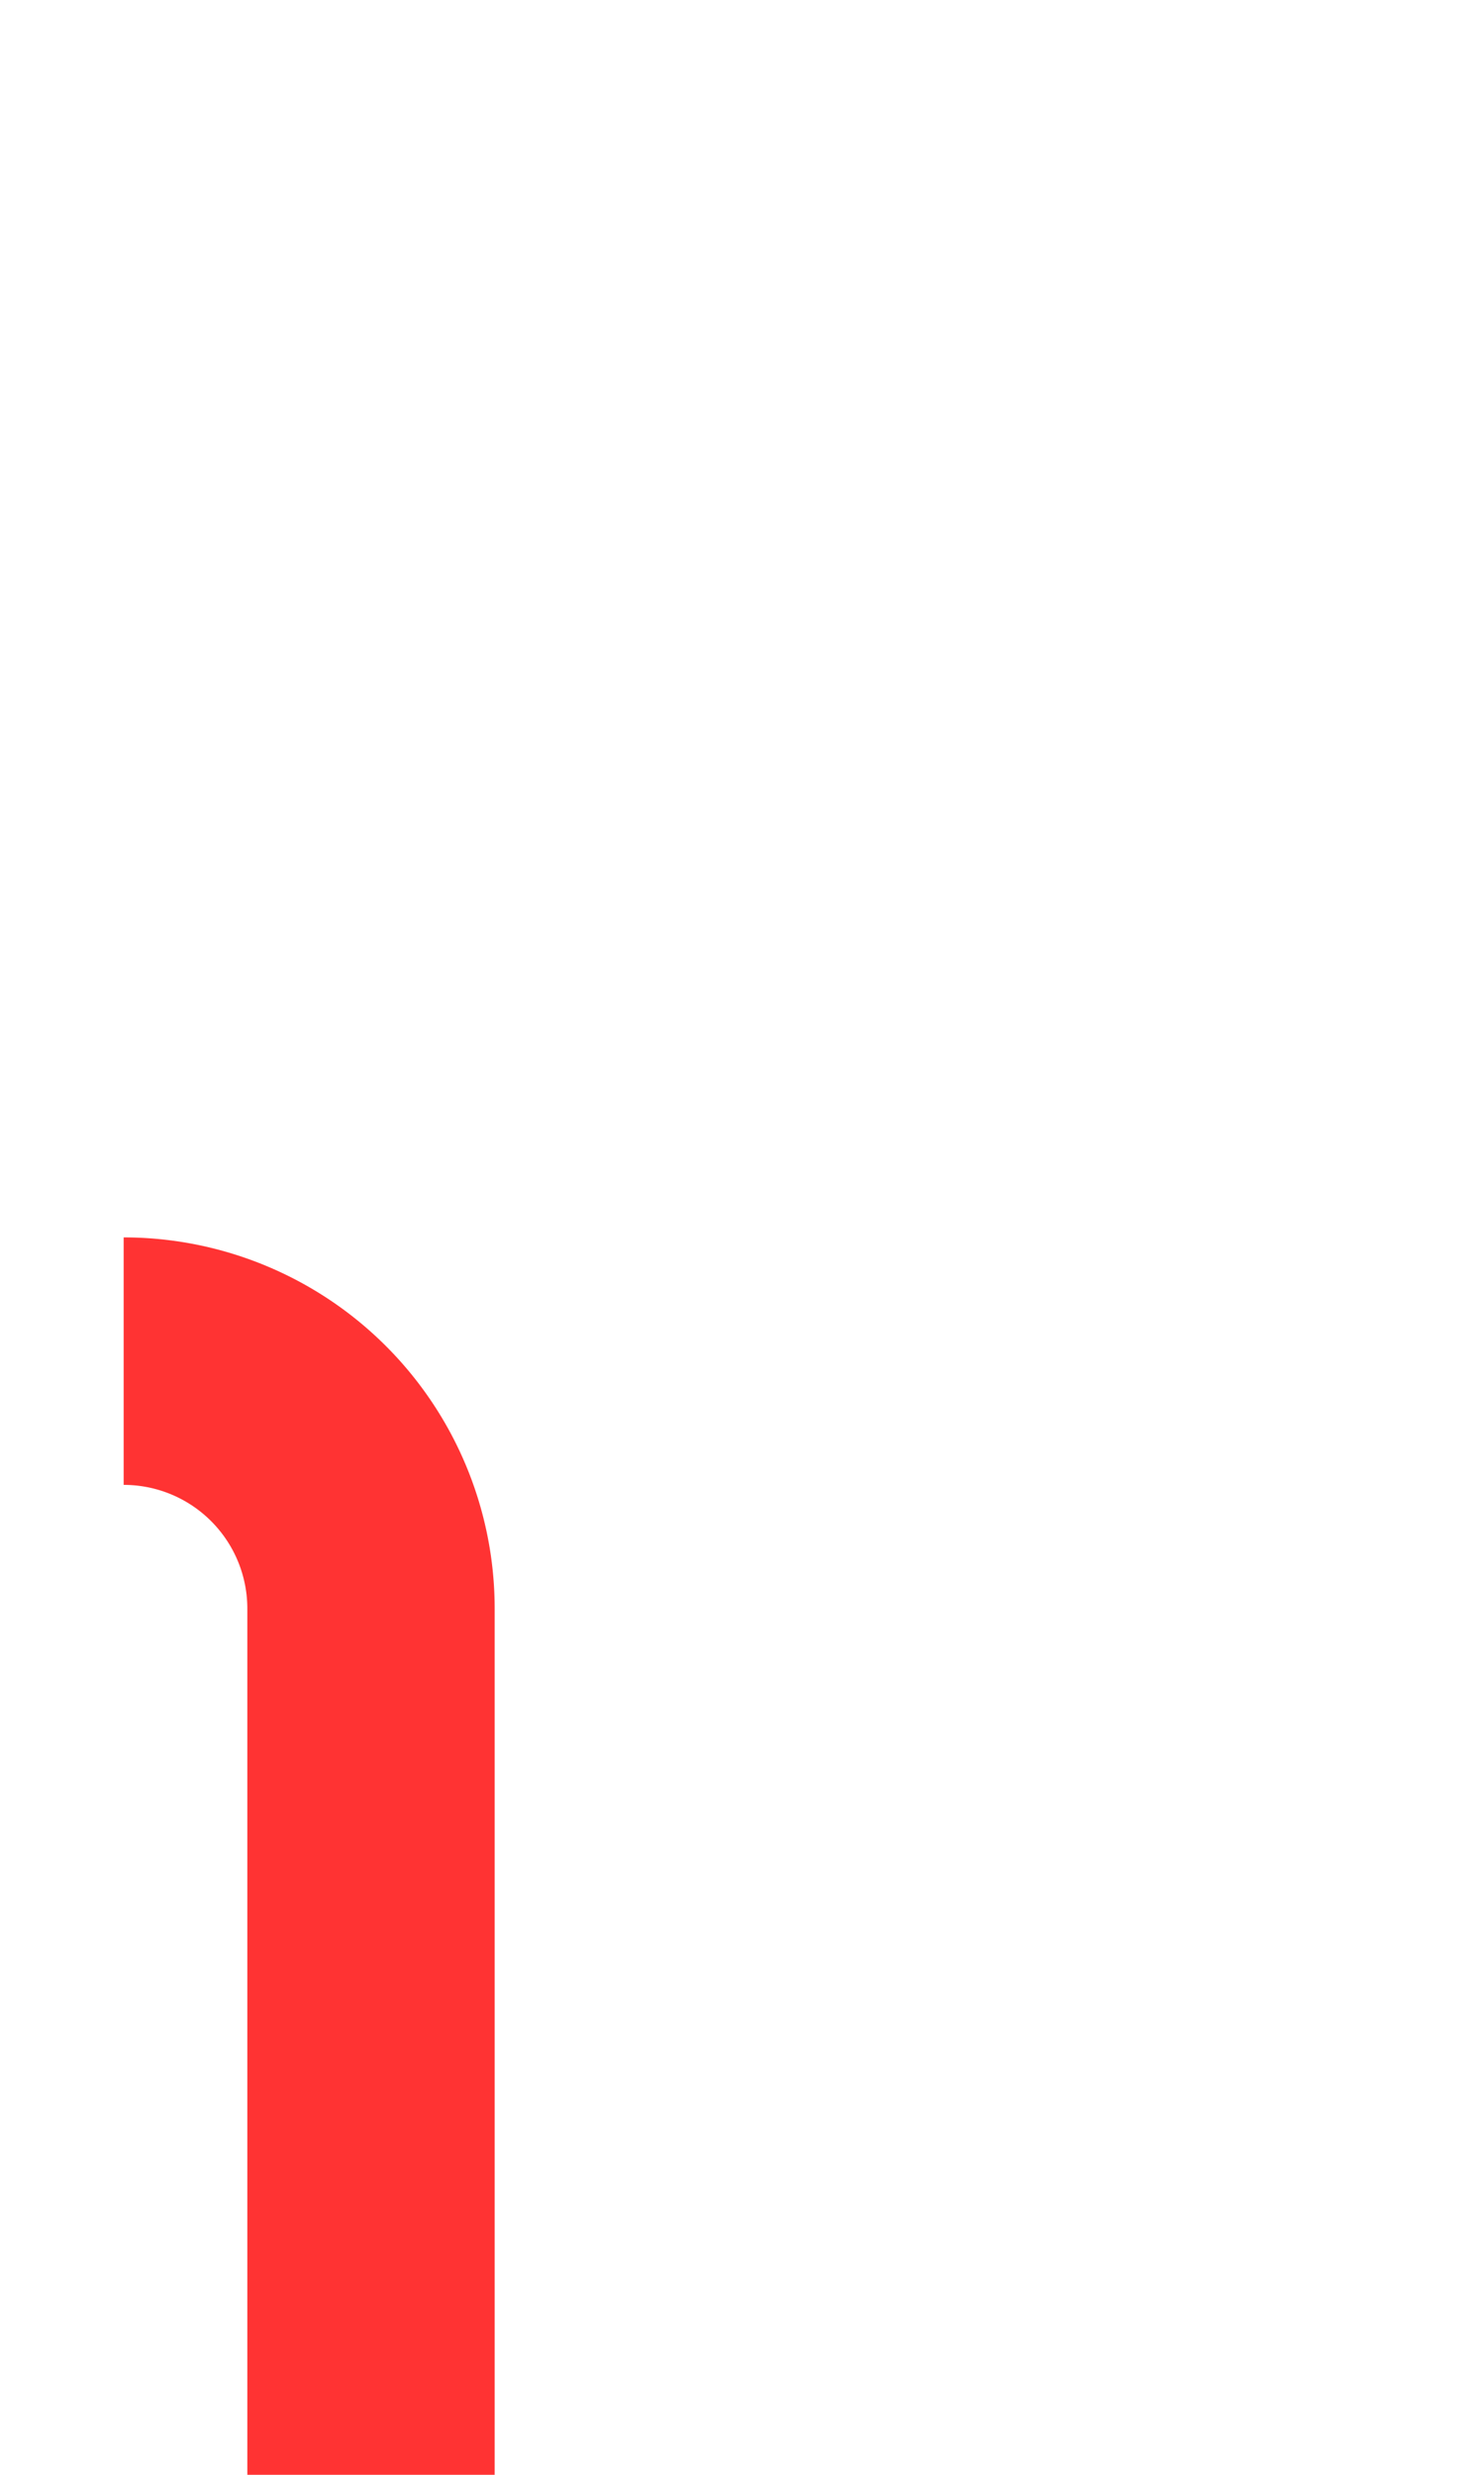 ﻿<?xml version="1.0" encoding="utf-8"?>
<svg version="1.1" xmlns:xlink="http://www.w3.org/1999/xlink" width="6px" height="10px" preserveAspectRatio="xMidYMin meet" viewBox="211 272  4 10" xmlns="http://www.w3.org/2000/svg">
  <path d="M 210.5 277.5  A 1 1 0 0 1 211.5 278.5 L 211.5 1178  A 5 5 0 0 0 216.5 1183.5 L 322 1183.5  " stroke-width="1" stroke="#ff3333" fill="none" />
  <path d="M 321 1189.8  L 327 1183.5  L 321 1177.2  L 321 1189.8  Z " fill-rule="nonzero" fill="#ff3333" stroke="none" />
</svg>
